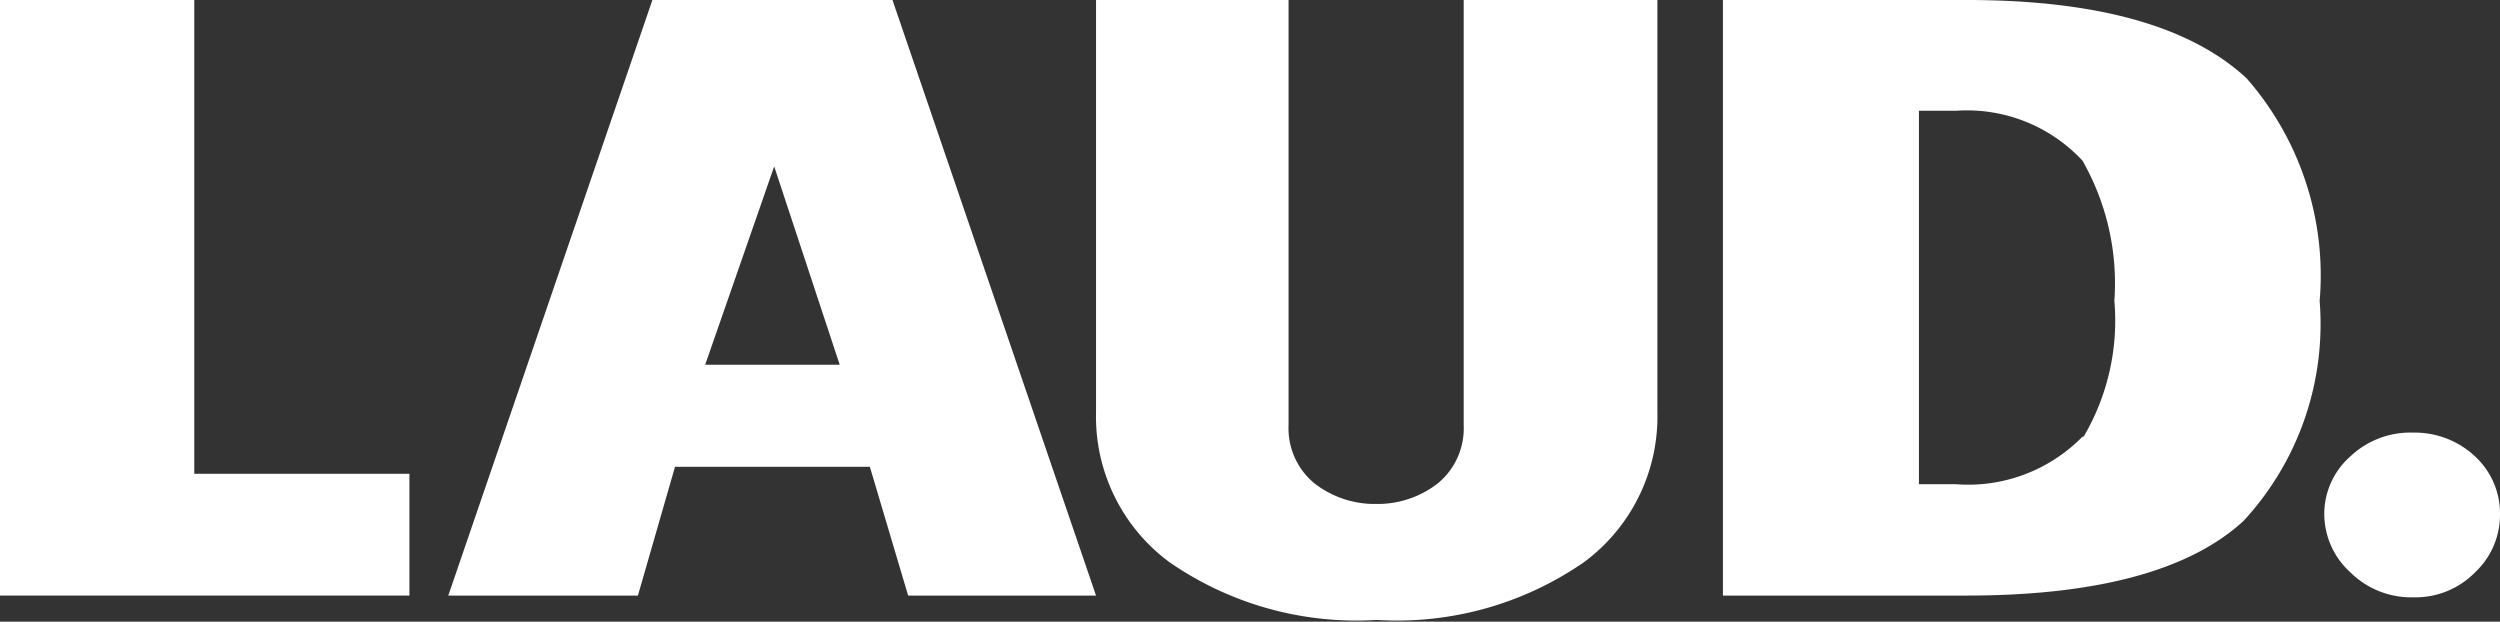<svg xmlns="http://www.w3.org/2000/svg" viewBox="0 0 43.11 10.72"><rect x="0" y="0" width="43.11" height="10.72" fill="#333333" stroke="none"/><defs><style>.cls-1{fill:#fff;}</style></defs><g id="Capa_2" data-name="Capa 2"><g id="Capa_1-2" data-name="Capa 1"><polygon class="cls-1" points="0 0 0 10.27 7.06 10.27 7.06 8.17 3.35 8.17 3.35 0 0 0"/><path class="cls-1" d="M33.91,0h-4.2V10.27h4.2c2.24,0,3.85-.43,4.78-1.29A5,5,0,0,0,40,5.19a5.16,5.16,0,0,0-1.26-3.84C37.77.45,36.16,0,33.91,0Zm2,7.53a2.76,2.76,0,0,1-2.18.82h-.64V1.91h.64a2.72,2.72,0,0,1,2.18.86,4.27,4.27,0,0,1,.55,2.42A3.94,3.94,0,0,1,35.93,7.53Z"/><path class="cls-1" d="M41.61,7.46a1.5,1.5,0,0,0-1.08.41,1.32,1.32,0,0,0-.45,1,1.36,1.36,0,0,0,.45,1,1.49,1.49,0,0,0,1.08.43,1.44,1.44,0,0,0,1.07-.43,1.36,1.36,0,0,0,.43-1,1.34,1.34,0,0,0-.43-1A1.52,1.52,0,0,0,41.61,7.46Z"/><path class="cls-1" d="M20.16,9.69a5.66,5.66,0,0,0,3.58,1,5.66,5.66,0,0,0,3.58-1,3.12,3.12,0,0,0,1.26-2.58V0H25.24V7.33a1.23,1.23,0,0,1-.44,1,1.69,1.69,0,0,1-1,.36h-.14a1.69,1.69,0,0,1-1-.36,1.23,1.23,0,0,1-.44-1V0H18.9V7.11A3.12,3.12,0,0,0,20.16,9.69Z"/><path class="cls-1" d="M15,8.05l.66,2.22h3.24L15.39,0H11.25L7.73,10.27H11l.64-2.22ZM13.35,2.87l1.13,3.42H12.16Z"/></g></g></svg>